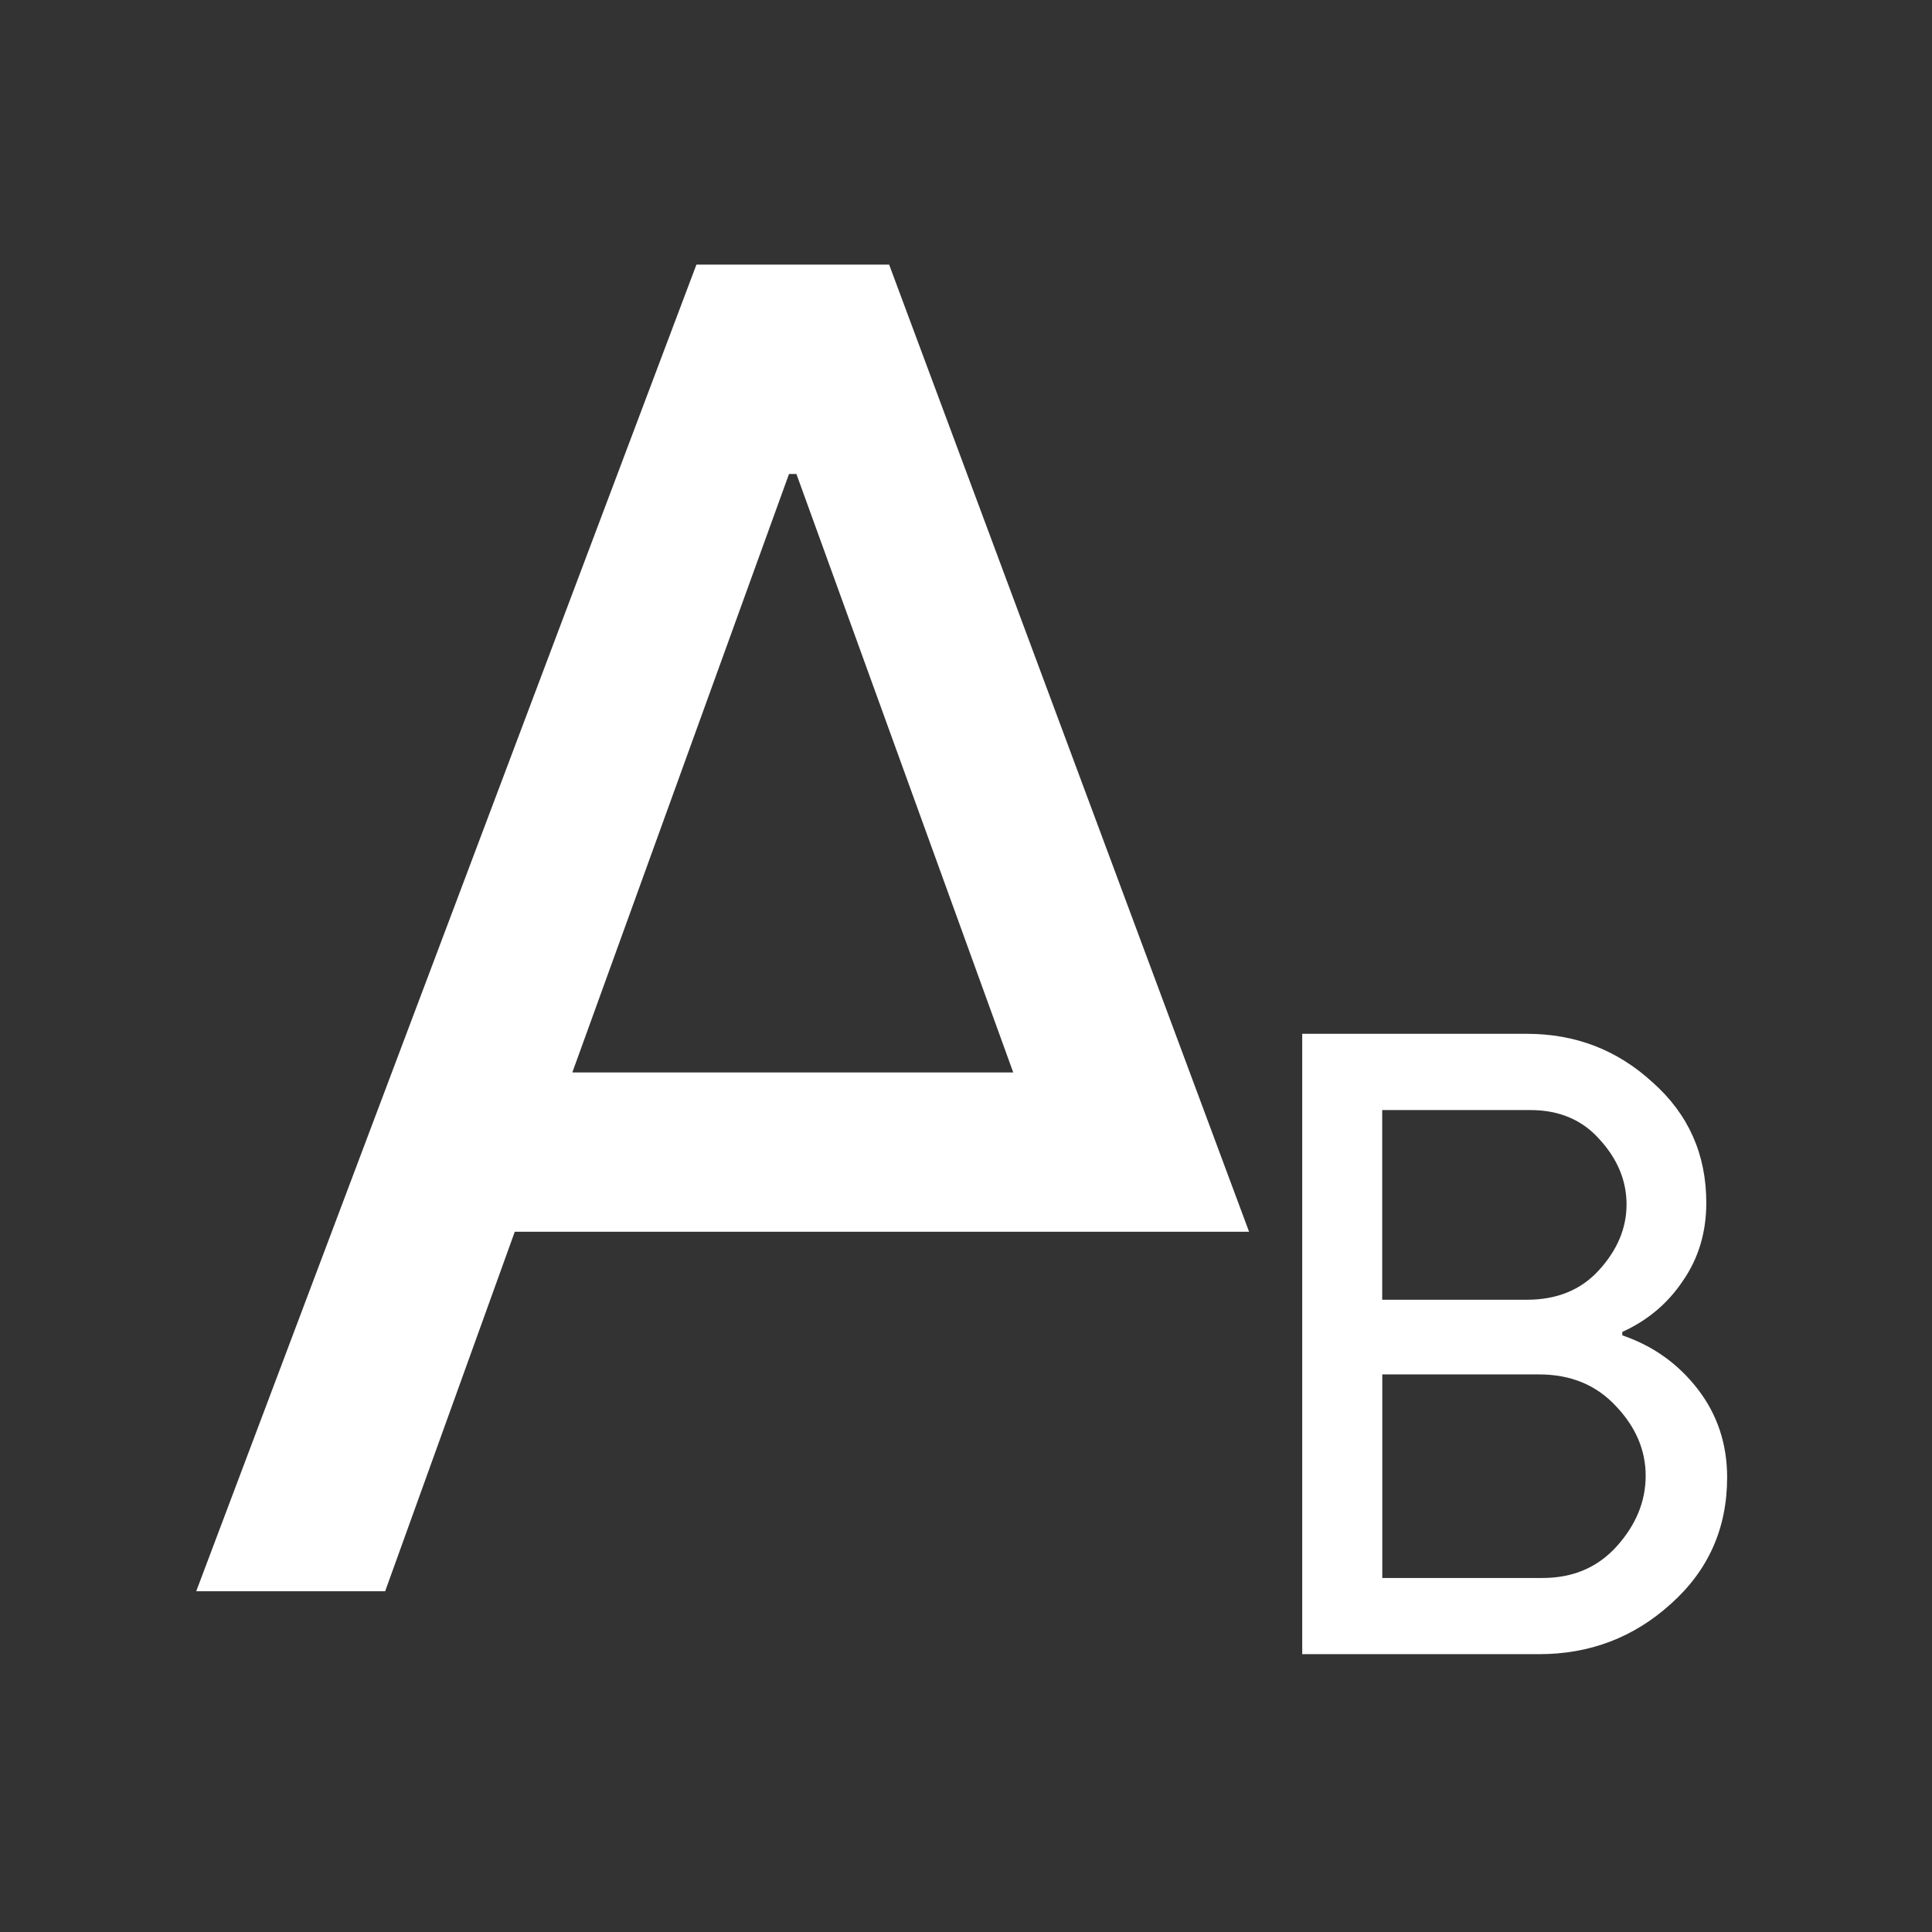 <svg viewBox="0 0 22 22" xmlns="http://www.w3.org/2000/svg"><rect x="0" y="0" width="22" height="22" fill="#333333" stroke="none"/><g transform="matrix(1.196 0 0 1.196 -369.8 -639)" fill="#fff"><path transform="matrix(1.283 0 0 1.283 -90.77 -151.6)" d="m313.2 546.4 3.712-9.845h1.43l2.671 7.177h-5.449l-0.962 2.668zm2.791-3.85h3.272l-1.609-4.441h-0.055z"/><path transform="matrix(.711 0 0 .711 93.18 159.5)" d="m321.26 549.27v-8.308h3.01q.975 0 1.682.65.719.638.719 1.613 0 .592-.313 1.044-.302.453-.812.685v.046q.615.209 1.01.719.394.511.394 1.183 0 1.021-.754 1.694-.743.673-1.764.673h-3.168m1.067-4.746h1.938q.603 0 .963-.394.371-.406.371-.882 0-.476-.36-.87-.348-.394-.928-.394h-1.984v2.541m0 3.725h2.147q.615 0 .998-.429.383-.429.383-.94 0-.511-.394-.928-.395-.429-1.033-.429h-2.1v2.727"/></g></svg>
